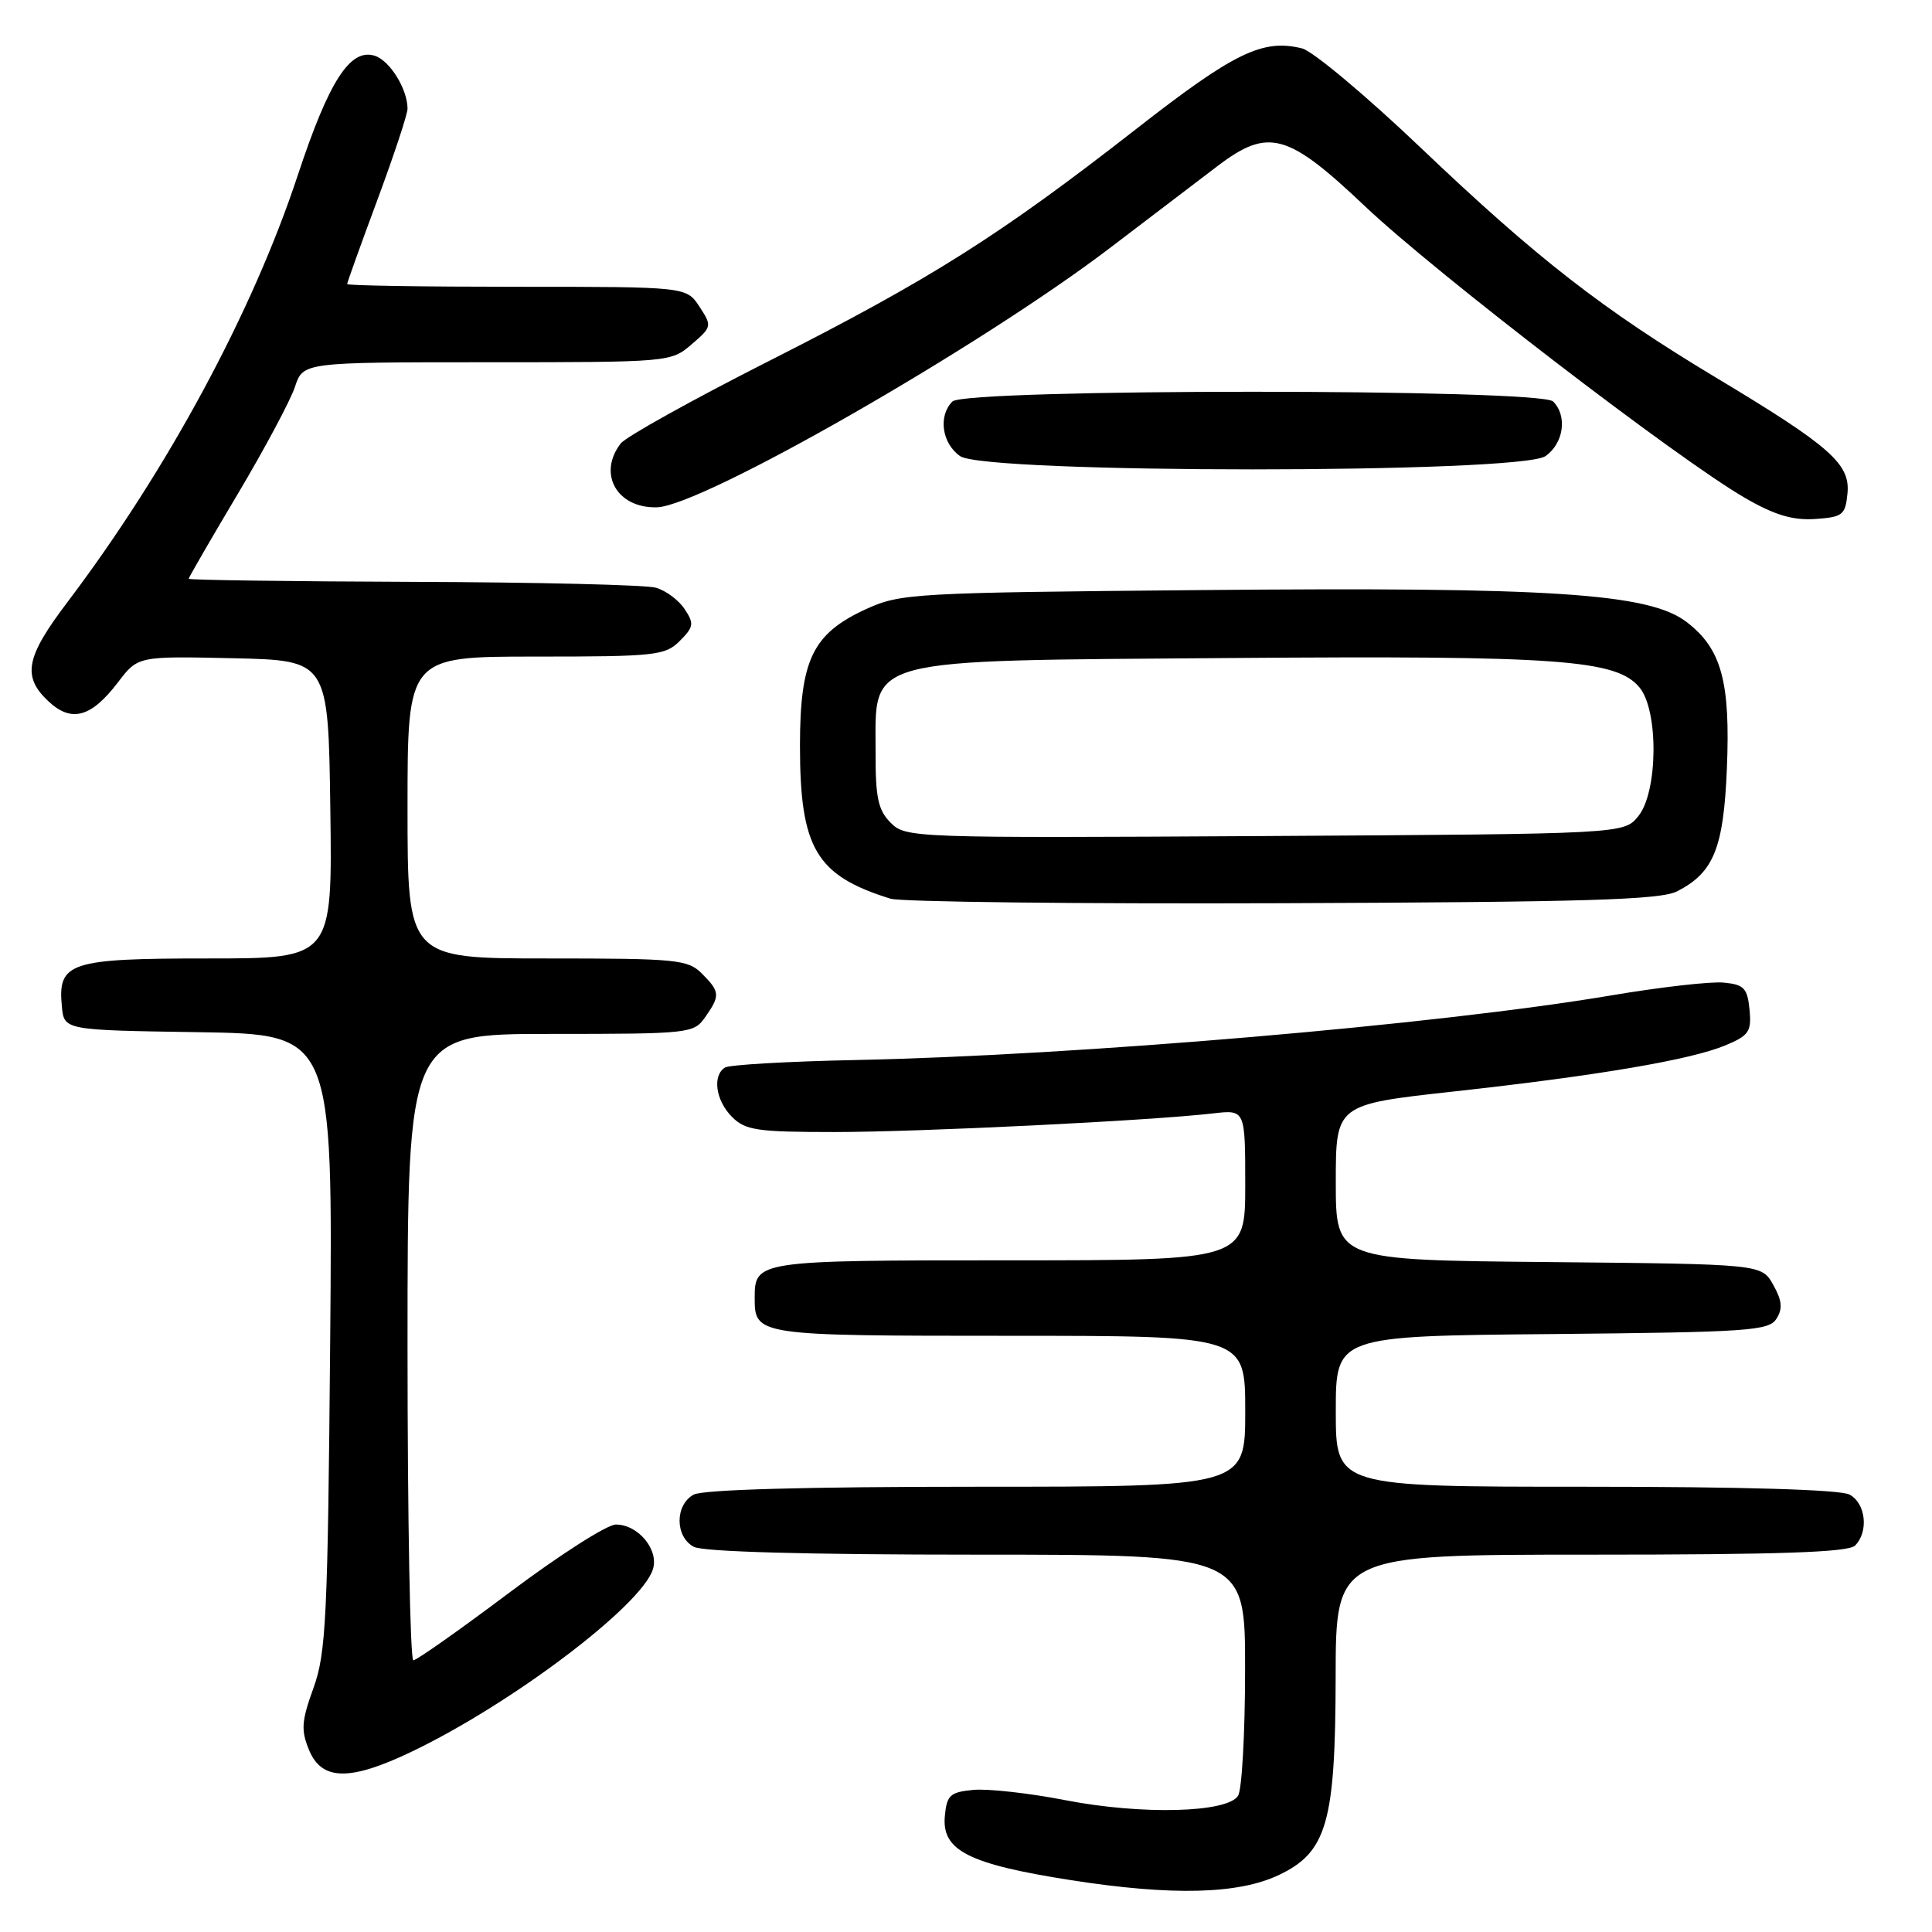 <?xml version="1.0" encoding="UTF-8" standalone="no"?>
<!DOCTYPE svg PUBLIC "-//W3C//DTD SVG 1.1//EN" "http://www.w3.org/Graphics/SVG/1.1/DTD/svg11.dtd" >
<svg xmlns="http://www.w3.org/2000/svg" xmlns:xlink="http://www.w3.org/1999/xlink" version="1.1" viewBox="0 0 256 256">
 <g >
 <path fill="currentColor"
d=" M 169.45 248.45 C 175.82 245.43 176.95 241.49 176.98 222.25 C 177.00 206.00 177.00 206.00 210.80 206.00 C 235.76 206.00 244.91 205.69 245.80 204.80 C 247.64 202.96 247.23 199.19 245.07 198.04 C 243.84 197.38 230.95 197.00 210.07 197.00 C 177.00 197.00 177.00 197.00 177.00 187.02 C 177.00 177.03 177.00 177.03 205.64 176.77 C 231.71 176.52 234.38 176.34 235.39 174.74 C 236.24 173.40 236.13 172.33 234.96 170.24 C 233.42 167.50 233.42 167.50 205.21 167.23 C 177.00 166.97 177.00 166.97 177.00 156.66 C 177.00 146.35 177.00 146.35 192.61 144.63 C 211.69 142.53 224.01 140.44 228.64 138.51 C 231.75 137.21 232.10 136.69 231.82 133.77 C 231.54 130.93 231.09 130.46 228.41 130.20 C 226.71 130.03 219.96 130.80 213.41 131.91 C 190.46 135.78 142.71 139.86 113.32 140.46 C 104.43 140.64 96.66 141.09 96.07 141.45 C 94.36 142.51 94.83 145.83 97.00 148.00 C 98.77 149.77 100.33 150.00 110.54 150.00 C 121.88 150.00 152.42 148.50 160.75 147.53 C 165.00 147.04 165.00 147.04 165.00 157.02 C 165.00 167.00 165.00 167.00 133.70 167.00 C 100.26 167.00 100.00 167.04 100.00 172.00 C 100.00 176.96 100.26 177.00 133.70 177.00 C 165.00 177.00 165.00 177.00 165.00 187.00 C 165.00 197.00 165.00 197.00 129.43 197.00 C 106.83 197.00 93.16 197.38 91.93 198.04 C 89.42 199.38 89.42 203.62 91.93 204.96 C 93.16 205.62 106.83 206.00 129.43 206.00 C 165.00 206.00 165.00 206.00 164.98 221.25 C 164.98 229.64 164.56 237.15 164.05 237.95 C 162.62 240.21 151.29 240.50 141.20 238.54 C 136.39 237.60 130.89 236.99 128.98 237.17 C 125.91 237.46 125.46 237.86 125.20 240.60 C 124.75 245.20 128.30 247.00 141.97 249.14 C 155.33 251.22 164.08 251.00 169.45 248.45 Z  M 54.50 232.13 C 67.76 225.79 84.98 212.78 86.51 207.95 C 87.34 205.36 84.56 202.00 81.60 202.01 C 80.44 202.01 74.11 206.06 67.52 211.01 C 60.94 215.95 55.20 220.00 54.77 220.00 C 54.35 220.00 54.00 201.32 54.00 178.50 C 54.00 137.00 54.00 137.00 72.94 137.00 C 91.39 137.00 91.93 136.94 93.44 134.78 C 95.45 131.92 95.41 131.41 93.00 129.00 C 91.14 127.14 89.67 127.00 72.50 127.00 C 54.00 127.00 54.00 127.00 54.00 107.00 C 54.00 87.00 54.00 87.00 71.00 87.00 C 86.87 87.00 88.14 86.86 90.07 84.93 C 91.93 83.07 92.00 82.63 90.71 80.70 C 89.93 79.51 88.21 78.24 86.89 77.87 C 85.58 77.50 71.11 77.15 54.75 77.10 C 38.39 77.04 25.00 76.86 25.00 76.69 C 25.00 76.53 27.92 71.47 31.50 65.46 C 35.07 59.46 38.48 53.07 39.08 51.27 C 40.16 48.00 40.16 48.00 64.52 48.00 C 88.72 48.00 88.91 47.98 91.64 45.63 C 94.34 43.31 94.36 43.20 92.68 40.63 C 90.95 38.00 90.95 38.00 68.48 38.00 C 56.11 38.00 46.00 37.84 46.00 37.64 C 46.00 37.44 47.80 32.43 50.00 26.50 C 52.20 20.57 54.00 15.13 54.00 14.41 C 54.00 11.81 51.66 8.03 49.66 7.39 C 46.40 6.36 43.60 10.70 39.47 23.18 C 33.49 41.32 22.17 62.29 8.94 79.78 C 3.40 87.09 2.91 89.63 6.41 92.92 C 9.47 95.79 12.08 95.07 15.64 90.40 C 18.28 86.94 18.28 86.94 30.89 87.22 C 43.50 87.50 43.50 87.50 43.77 107.25 C 44.04 127.00 44.04 127.00 27.59 127.00 C 9.18 127.00 7.63 127.51 8.20 133.38 C 8.50 136.50 8.50 136.50 26.30 136.77 C 44.10 137.05 44.10 137.05 43.75 177.77 C 43.43 214.42 43.21 219.02 41.54 223.66 C 39.94 228.08 39.86 229.25 40.96 231.91 C 42.64 235.96 46.36 236.02 54.50 232.13 Z  M 222.24 118.10 C 227.08 115.61 228.38 112.40 228.82 101.85 C 229.30 90.31 228.10 85.94 223.47 82.41 C 218.49 78.61 205.62 77.76 159.00 78.19 C 121.05 78.53 119.31 78.63 114.78 80.70 C 107.68 83.95 106.01 87.40 106.00 98.78 C 106.00 112.42 108.12 116.01 117.99 119.08 C 119.37 119.51 142.77 119.78 170.00 119.68 C 210.26 119.53 220.01 119.24 222.24 118.10 Z  M 244.80 65.37 C 245.18 61.47 242.53 59.13 227.32 50.00 C 212.34 41.00 203.64 34.23 188.31 19.63 C 181.06 12.72 173.96 6.78 172.55 6.42 C 167.32 5.11 163.55 6.94 150.49 17.14 C 132.48 31.19 123.38 36.95 102.00 47.78 C 91.83 52.93 82.94 57.87 82.25 58.76 C 79.15 62.78 81.76 67.37 87.05 67.22 C 93.06 67.05 129.99 45.90 147.20 32.76 C 152.87 28.44 159.26 23.58 161.40 21.95 C 168.07 16.91 170.62 17.61 180.89 27.35 C 190.24 36.20 222.33 60.84 231.21 65.97 C 235.14 68.25 237.53 68.96 240.50 68.77 C 244.18 68.52 244.52 68.25 244.80 65.37 Z  M 204.78 60.44 C 207.20 58.75 207.71 55.11 205.80 53.20 C 204.08 51.48 127.92 51.48 126.20 53.20 C 124.29 55.11 124.80 58.75 127.22 60.44 C 130.56 62.78 201.44 62.78 204.78 60.44 Z  M 118.03 109.03 C 116.36 107.36 116.00 105.71 116.02 99.75 C 116.04 86.96 113.74 87.57 163.20 87.19 C 206.64 86.86 214.19 87.40 217.25 91.10 C 219.79 94.18 219.69 104.93 217.09 108.14 C 215.18 110.50 215.18 110.50 167.62 110.78 C 120.98 111.05 120.02 111.02 118.03 109.03 Z "/>
</g>
</svg>